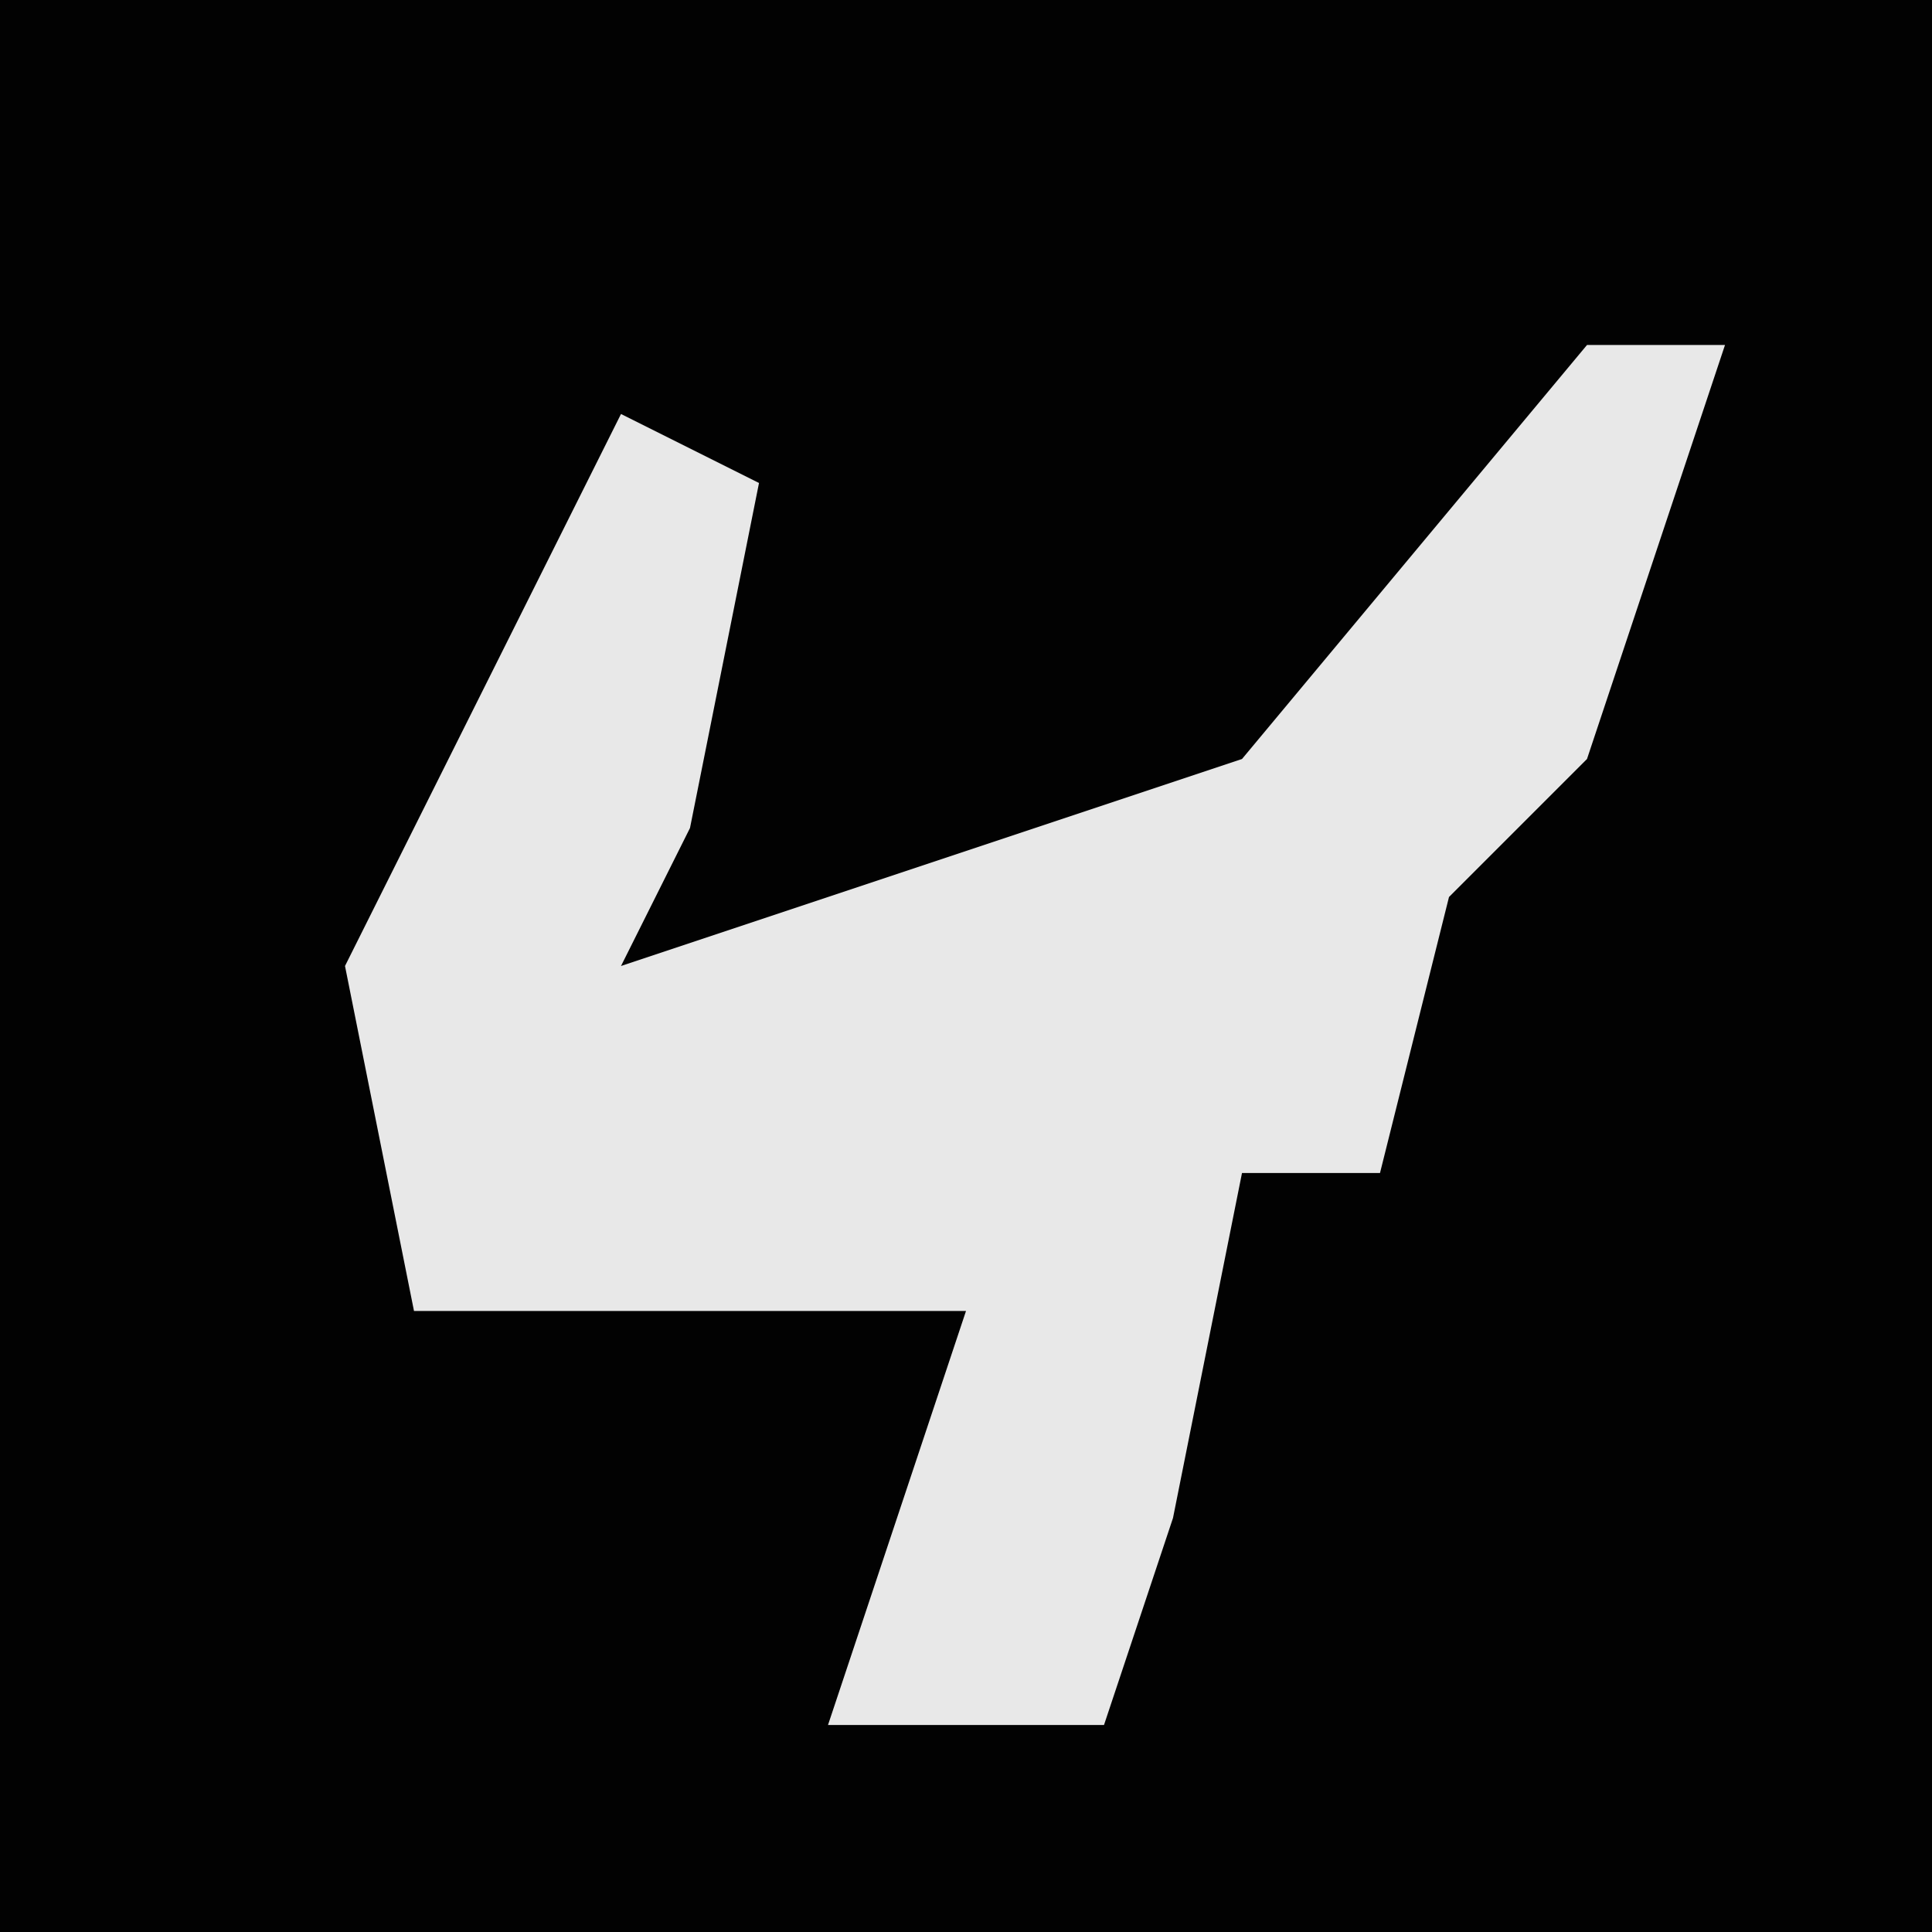 <?xml version="1.0" encoding="UTF-8"?>
<svg version="1.1" xmlns="http://www.w3.org/2000/svg" width="28" height="28">
<path d="M0,0 L28,0 L28,28 L0,28 Z " fill="#020202" transform="translate(0,0)"/>
<path d="M0,0 L2,0 L0,6 L-2,8 L-3,12 L-5,12 L-6,17 L-7,20 L-11,20 L-9,14 L-17,14 L-18,9 L-14,1 L-12,2 L-13,7 L-14,9 L-5,6 Z " fill="#E8E8E8" transform="translate(23,5)"/>
</svg>
